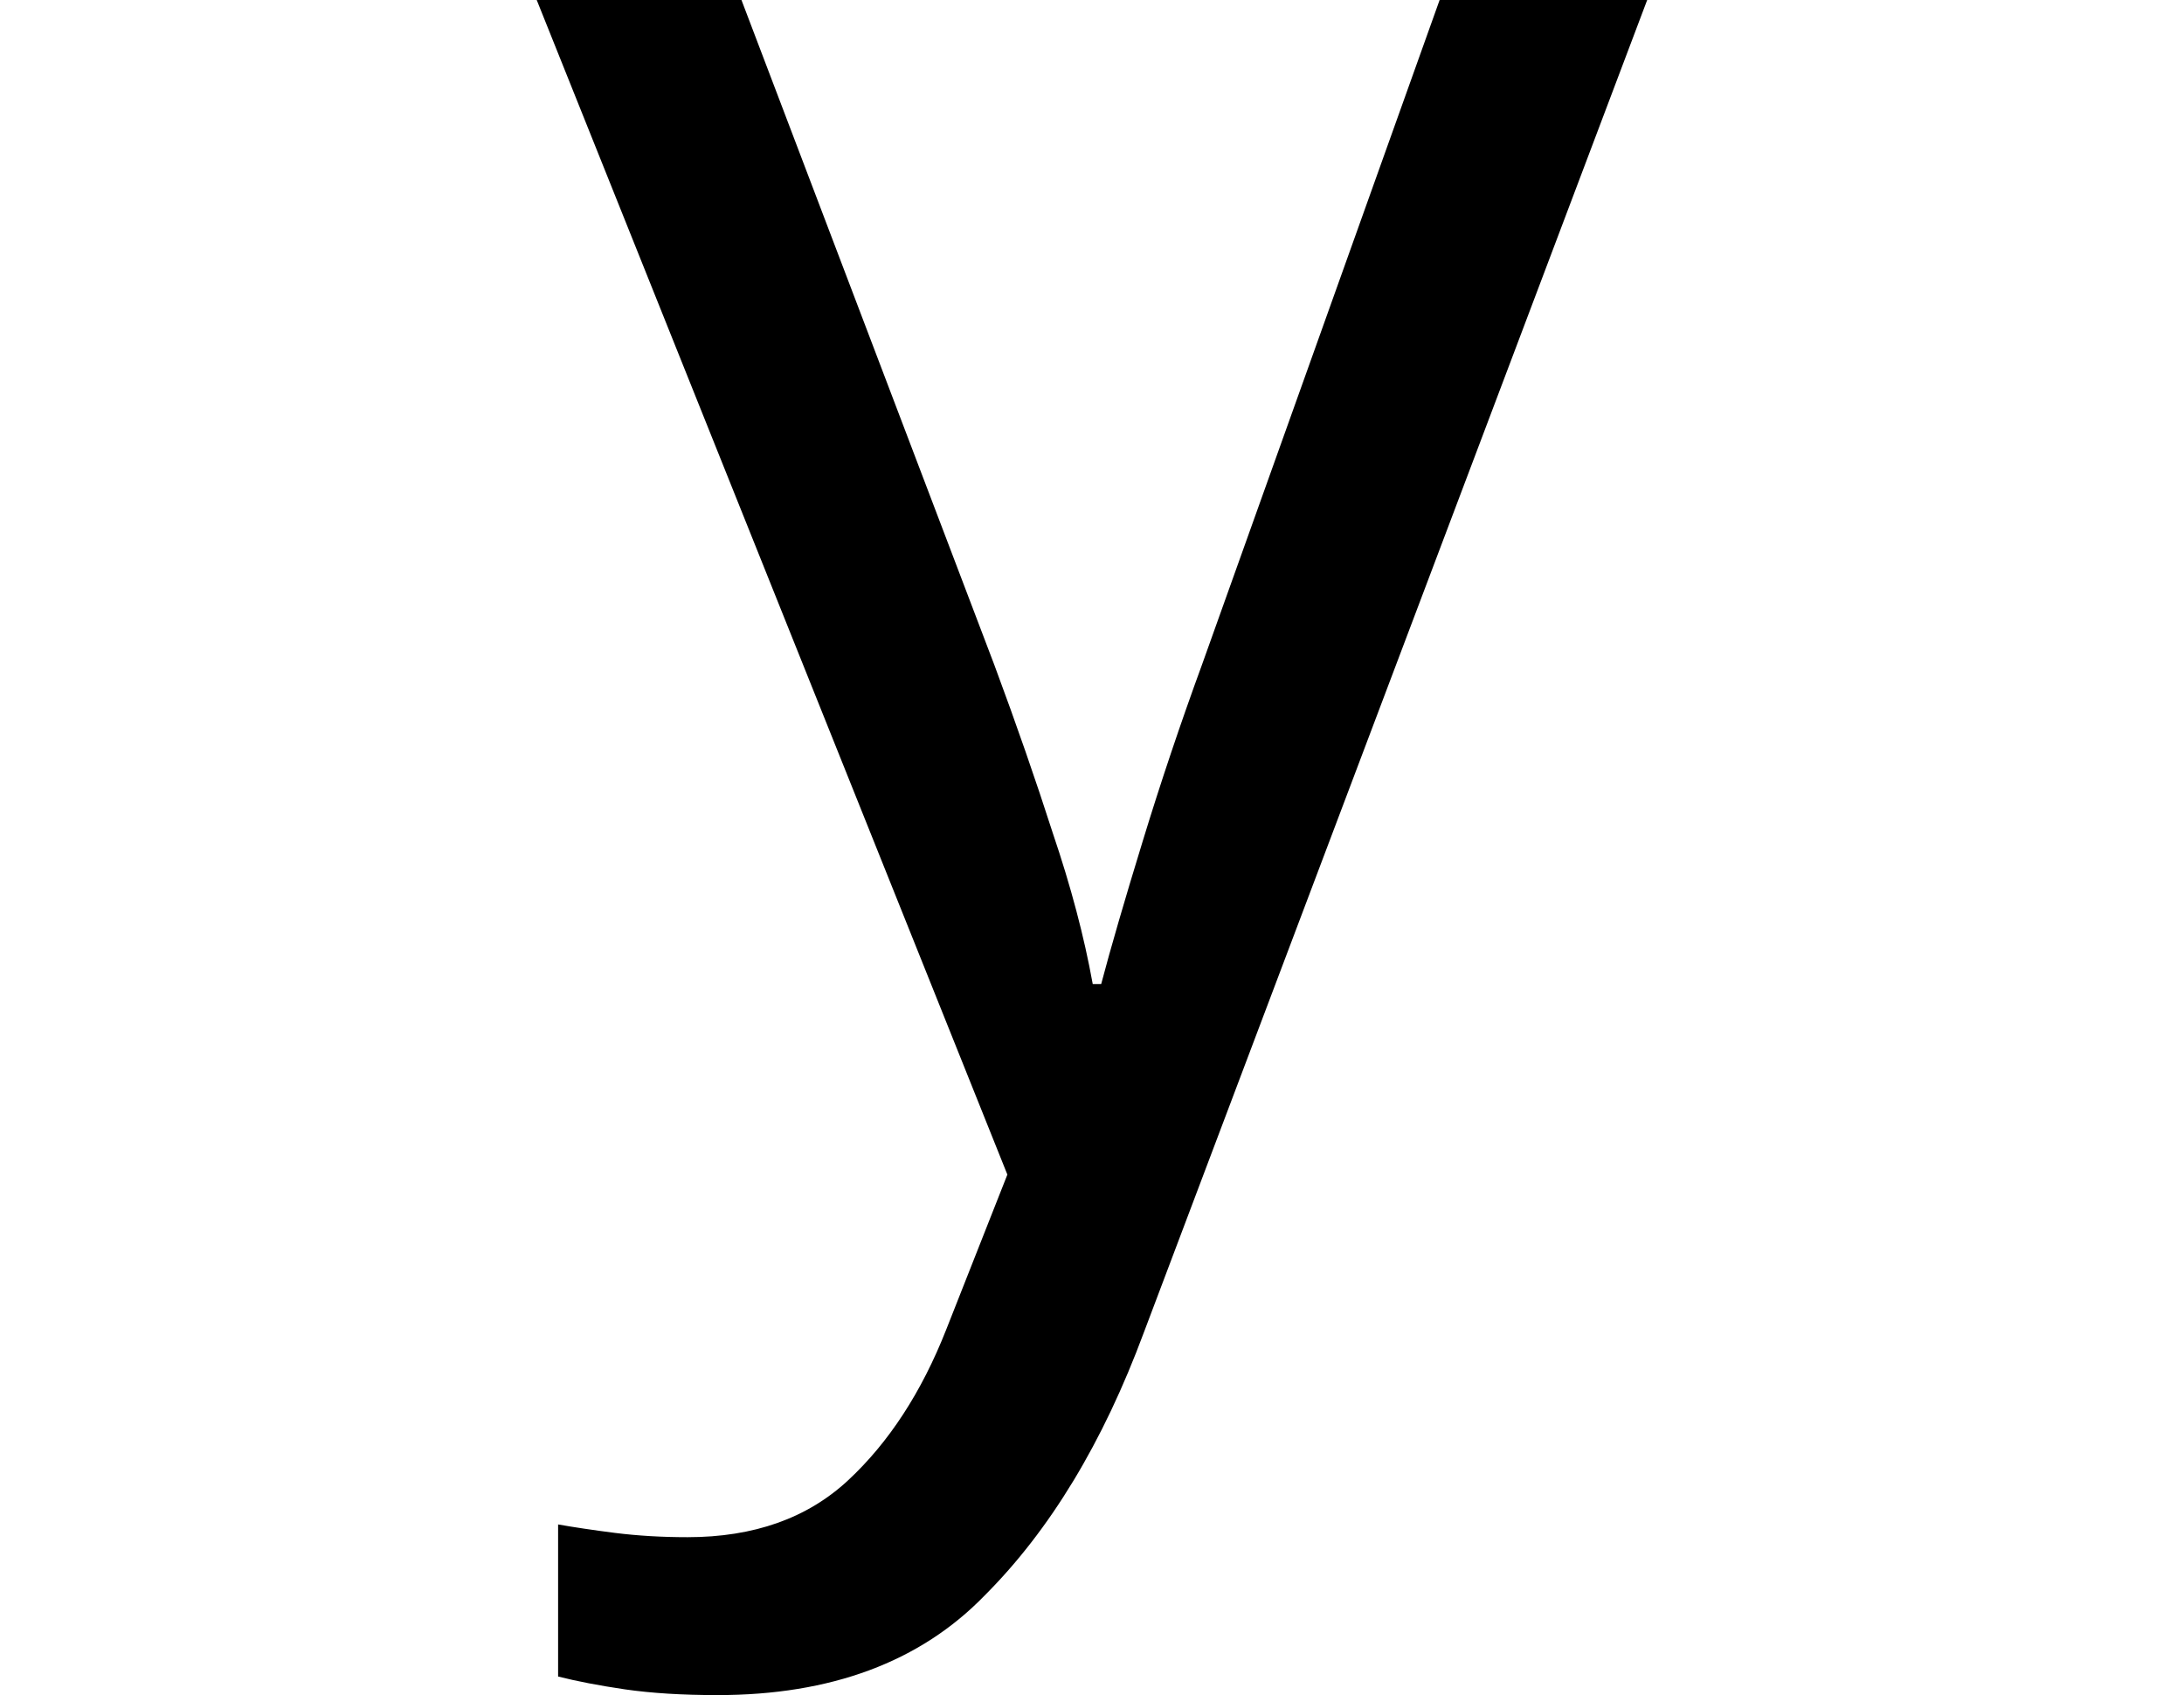 <svg height="18.625" viewBox="0 0 24 18.625" width="24" xmlns="http://www.w3.org/2000/svg">
<path d="M2.016,-5.766 Q1.438,-5.766 1,-5.703 Q0.578,-5.641 0.266,-5.562 L0.266,-3.891 Q0.531,-3.938 0.891,-3.984 Q1.266,-4.031 1.688,-4.031 Q2.781,-4.031 3.453,-3.406 Q4.125,-2.781 4.531,-1.75 L5.203,-0.047 L0.031,12.859 L2.281,12.859 L5.062,5.547 Q5.422,4.578 5.703,3.703 Q6,2.828 6.141,2.047 L6.234,2.047 Q6.391,2.641 6.688,3.609 Q6.984,4.578 7.344,5.562 L9.953,12.859 L12.234,12.859 L6.703,-1.781 Q6.031,-3.594 4.953,-4.672 Q3.891,-5.766 2.016,-5.766 Z" transform="translate(5.867, 12.859) scale(1, -1)"/>
</svg>